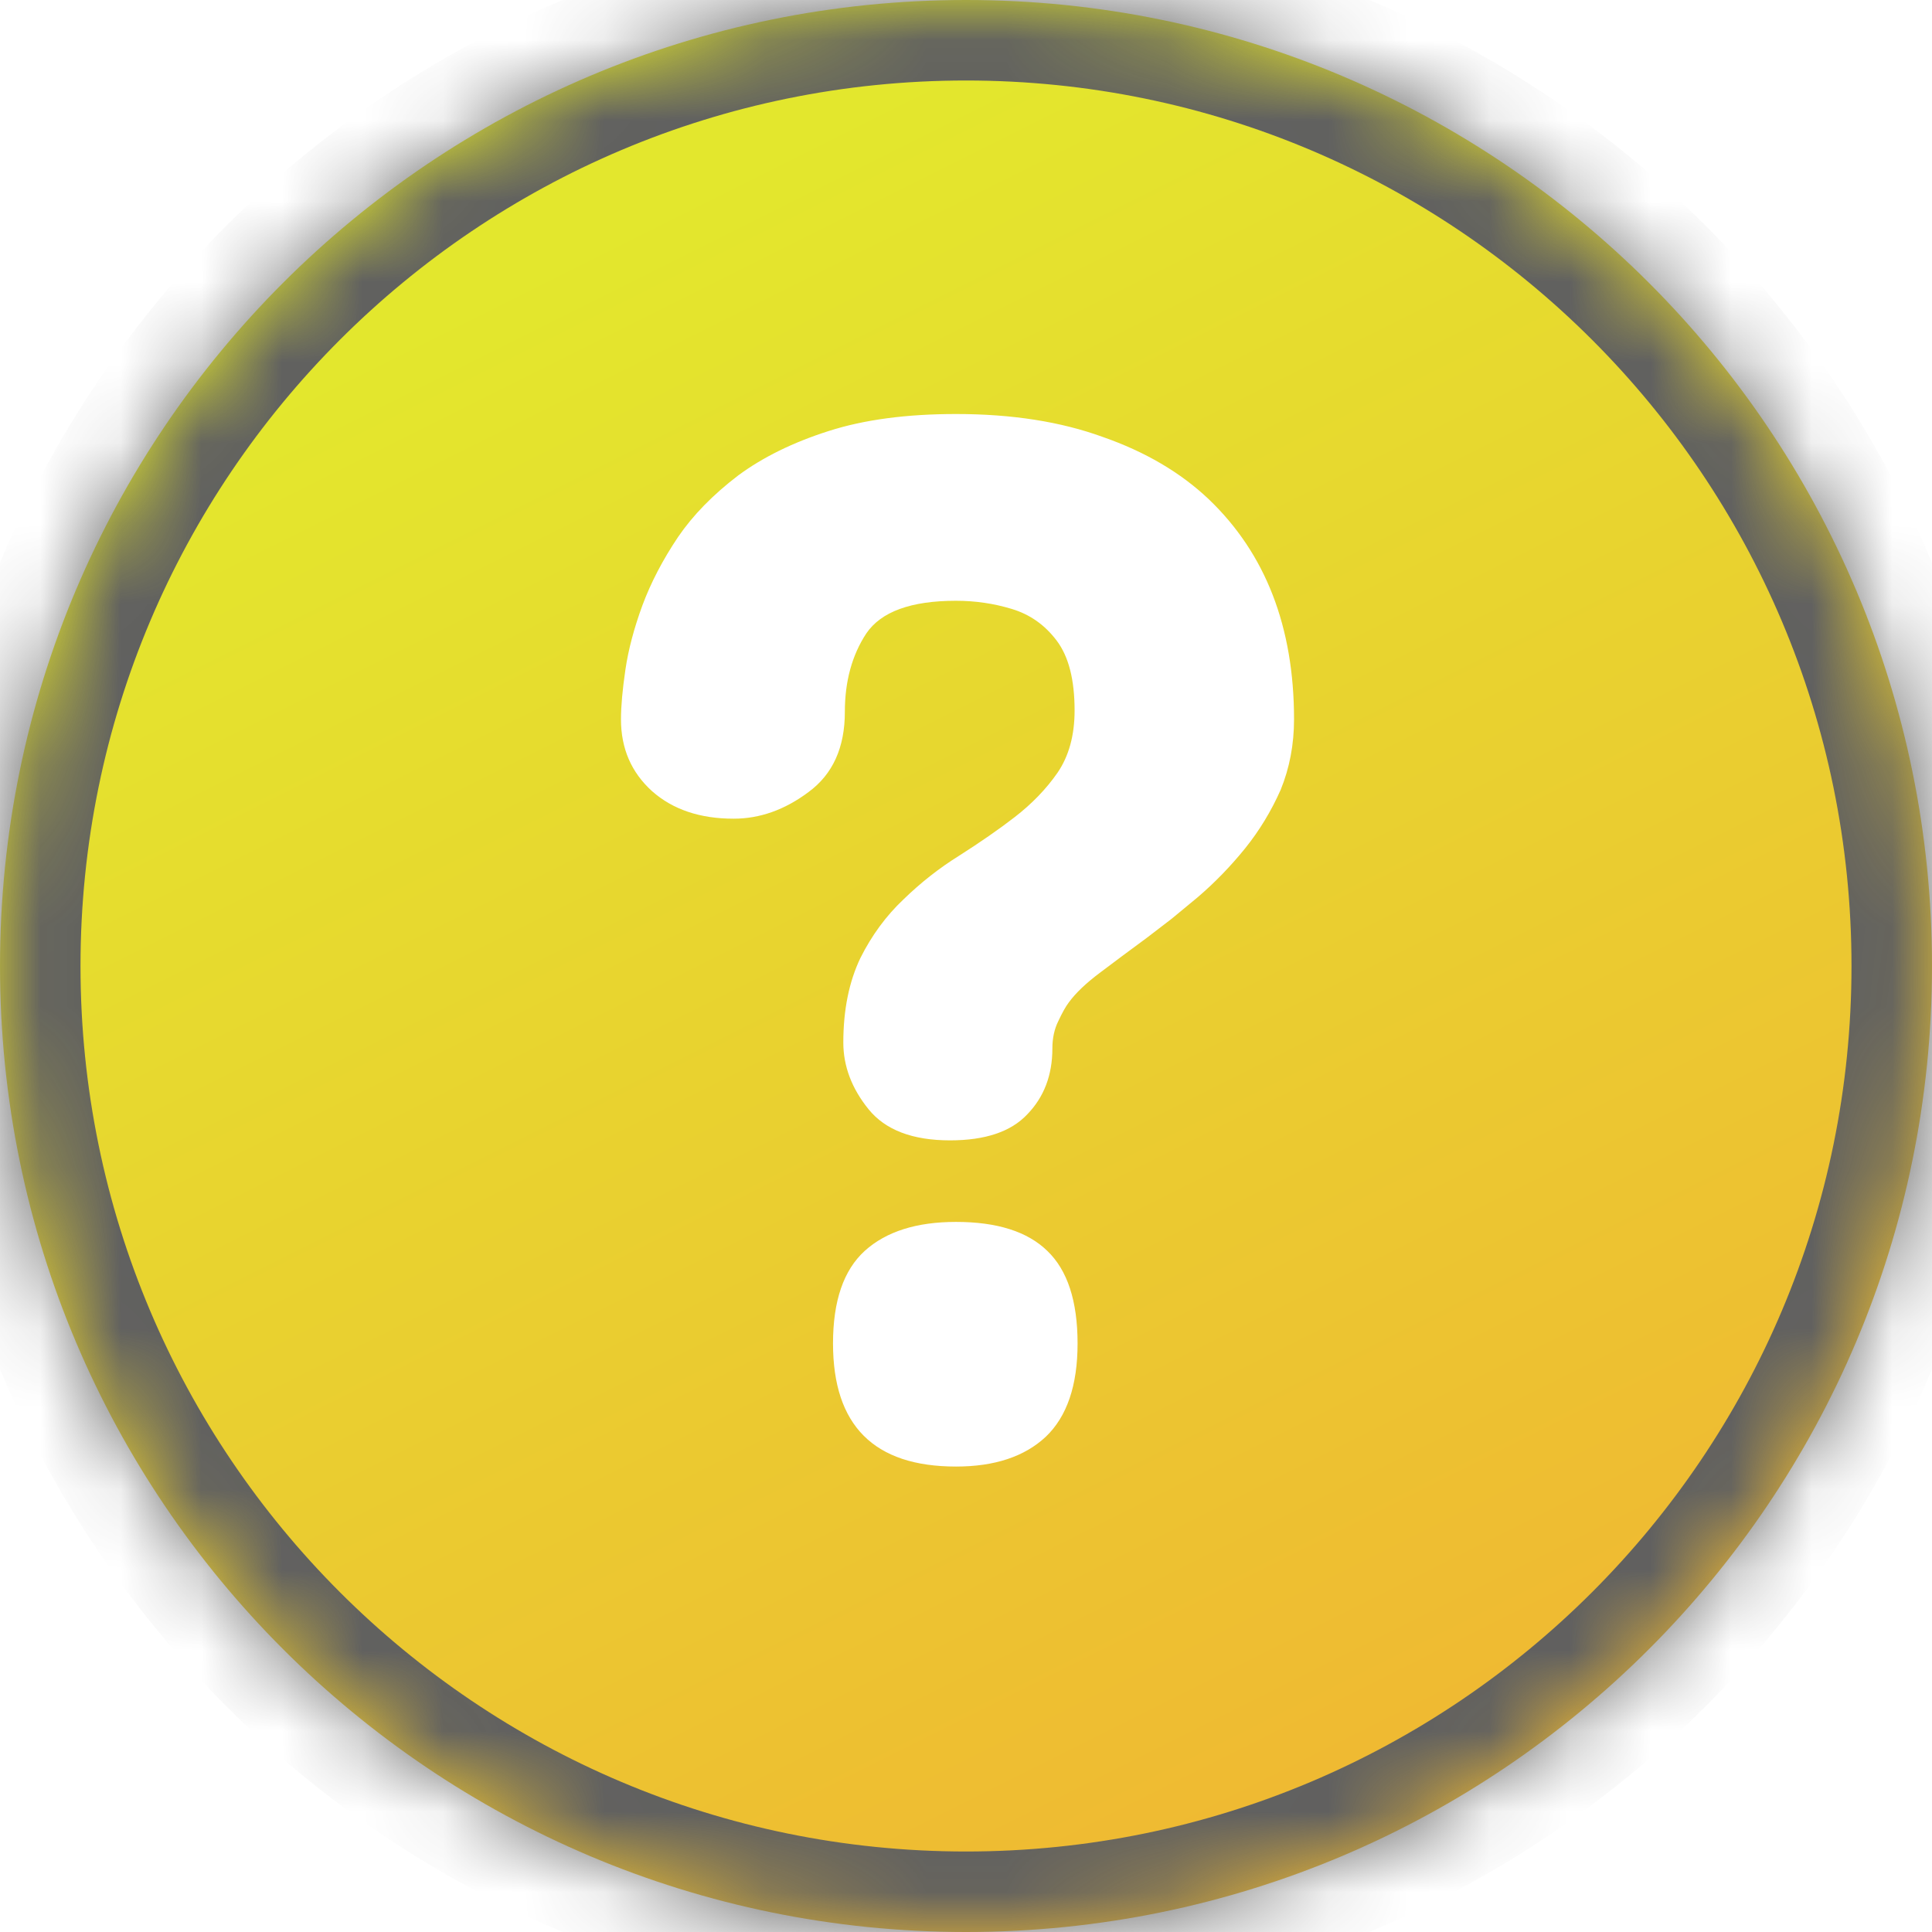 <svg width="24" height="24" viewBox="0 0 24 24" fill="none" xmlns="http://www.w3.org/2000/svg">
<path fill-rule="evenodd" clip-rule="evenodd" d="M12 24C18.627 24 24 18.627 24 12C24 5.373 18.627 0 12 0C5.373 0 0 5.373 0 12C0 18.627 5.373 24 12 24ZM15.909 9.811C16.019 9.541 16.075 9.249 16.075 8.936C16.075 7.788 15.722 6.877 15.016 6.202C14.666 5.87 14.227 5.612 13.699 5.428C13.177 5.238 12.57 5.143 11.876 5.143C11.262 5.143 10.734 5.213 10.292 5.355C9.85 5.496 9.476 5.68 9.169 5.907C8.856 6.146 8.607 6.401 8.423 6.671C8.233 6.954 8.086 7.236 7.981 7.518C7.877 7.801 7.806 8.068 7.769 8.319C7.733 8.565 7.714 8.771 7.714 8.936C7.714 9.299 7.843 9.596 8.101 9.829C8.359 10.057 8.696 10.17 9.114 10.17C9.439 10.17 9.749 10.06 10.044 9.839C10.345 9.618 10.495 9.286 10.495 8.844C10.495 8.464 10.584 8.138 10.762 7.868C10.946 7.598 11.317 7.463 11.876 7.463C12.115 7.463 12.346 7.497 12.567 7.564C12.794 7.632 12.981 7.764 13.128 7.96C13.276 8.157 13.349 8.445 13.349 8.826C13.349 9.133 13.279 9.391 13.137 9.599C12.996 9.802 12.818 9.986 12.603 10.152C12.413 10.299 12.183 10.459 11.913 10.631C11.667 10.784 11.437 10.965 11.222 11.174C11.008 11.376 10.829 11.619 10.688 11.901C10.547 12.196 10.476 12.546 10.476 12.951C10.476 13.245 10.581 13.522 10.79 13.78C10.998 14.037 11.336 14.166 11.802 14.166C12.238 14.166 12.557 14.059 12.76 13.844C12.969 13.629 13.073 13.356 13.073 13.024C13.073 12.896 13.098 12.782 13.147 12.684C13.196 12.579 13.239 12.503 13.276 12.454C13.361 12.337 13.49 12.214 13.662 12.085C13.84 11.95 14.034 11.806 14.242 11.653L14.555 11.413C14.66 11.327 14.767 11.238 14.878 11.146C15.093 10.962 15.289 10.759 15.467 10.539C15.645 10.318 15.792 10.075 15.909 9.811ZM12.99 17.849C13.254 17.598 13.386 17.211 13.386 16.689C13.386 16.161 13.26 15.778 13.009 15.538C12.763 15.299 12.386 15.179 11.876 15.179C11.385 15.179 11.008 15.299 10.743 15.538C10.479 15.778 10.348 16.161 10.348 16.689C10.348 17.708 10.857 18.218 11.876 18.218C12.355 18.218 12.726 18.095 12.99 17.849Z" fill="url(#paint0_linear_1175_5591)"/>
<mask id="path-2-inside-1_1175_5591" fill="white">
<path d="M24 12C24 18.627 18.627 24 12 24C5.373 24 0 18.627 0 12C0 5.373 5.373 0 12 0C18.627 0 24 5.373 24 12Z"/>
</mask>
<path d="M23 12C23 18.075 18.075 23 12 23V25C19.18 25 25 19.18 25 12H23ZM12 23C5.925 23 1 18.075 1 12H-1C-1 19.18 4.82 25 12 25V23ZM1 12C1 5.925 5.925 1 12 1V-1C4.82 -1 -1 4.82 -1 12H1ZM12 1C18.075 1 23 5.925 23 12H25C25 4.82 19.18 -1 12 -1V1Z" fill="#606060" style="mix-blend-mode:screen" mask="url(#path-2-inside-1_1175_5591)"/>
<defs>
<linearGradient id="paint0_linear_1175_5591" x1="7.286" y1="3" x2="16.714" y2="21.857" gradientUnits="userSpaceOnUse">
<stop stop-color="#E3E72D"/>
<stop offset="1" stop-color="#EFBA32"/>
</linearGradient>
</defs>
</svg>

